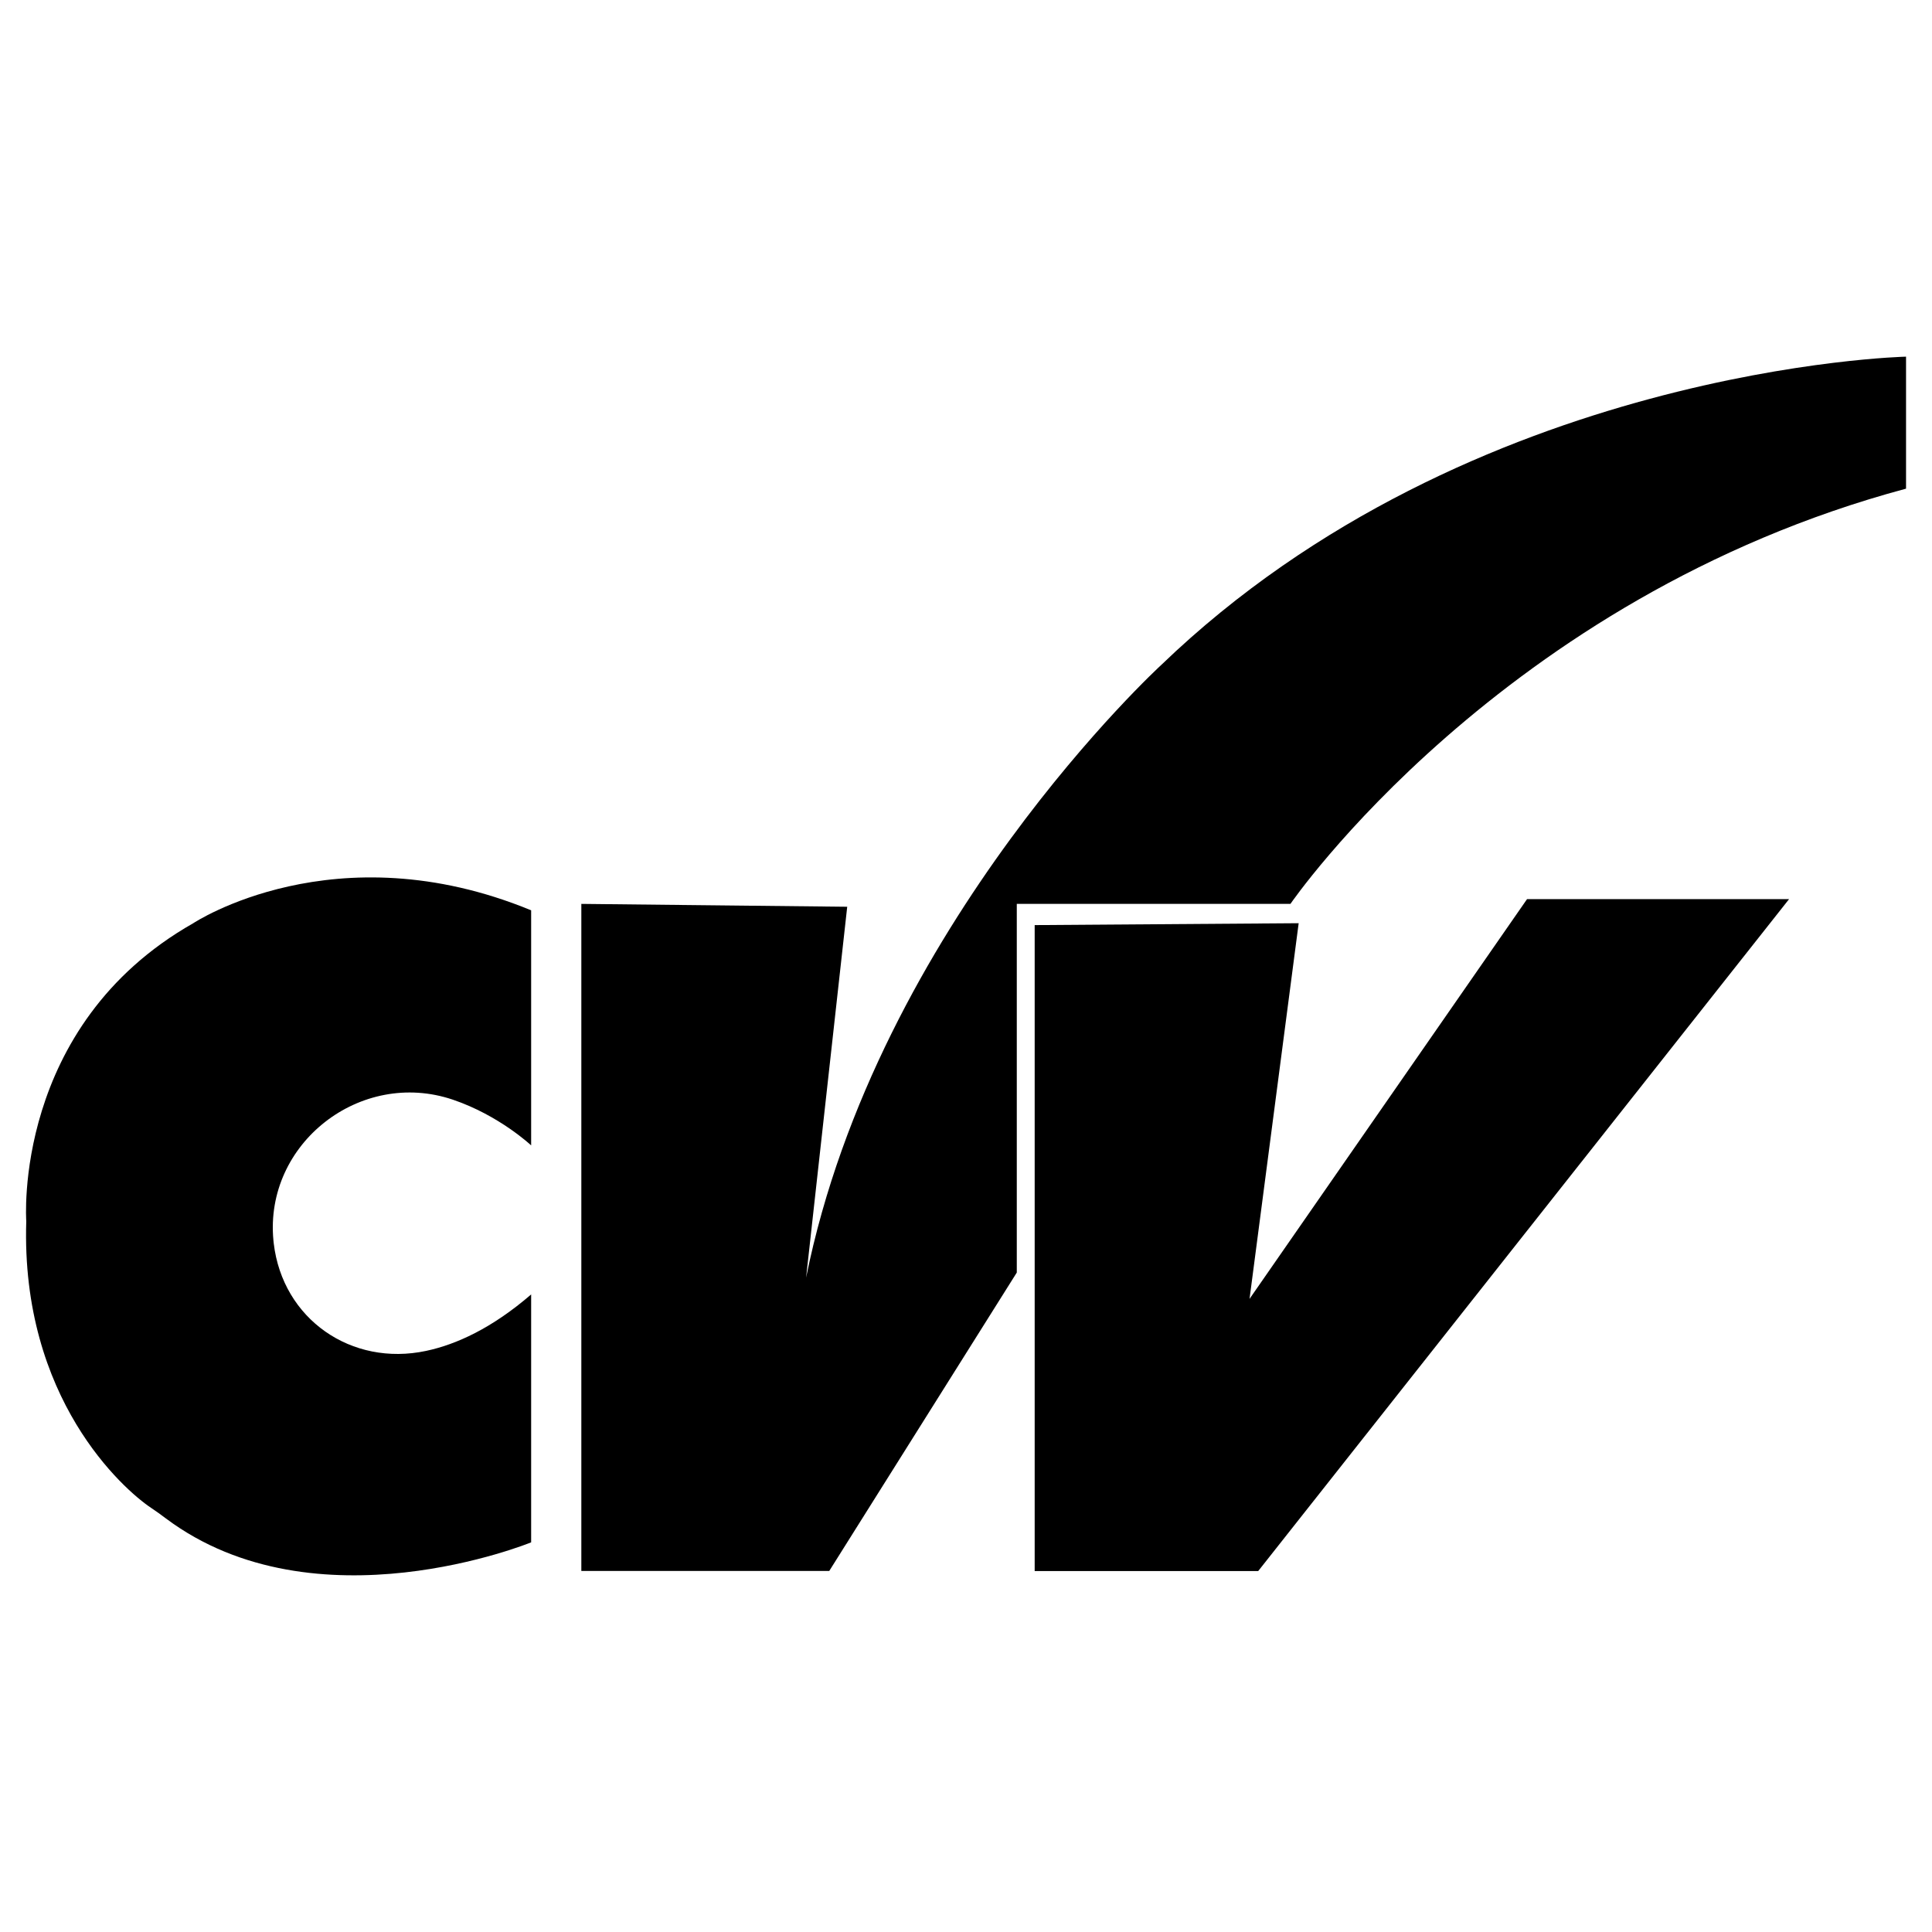<?xml version="1.0" encoding="utf-8" standalone="no"?><svg xmlns:android="http://schemas.android.com/apk/res/android" height="256.0" width="256.0" xmlns="http://www.w3.org/2000/svg">
    <path d="M25.61,122.33 C1.61,135.95,3.48,161.82,3.48,161.82 C2.74,185.35,16.38,197.38,20.02,199.8 C20.69,200.24,21.34,200.72,21.98,201.2 C41.83,216.06,70.38,204.37,70.38,204.37 L70.38,171.52 C65.17,176.01,60.46,178.15,56.46,179 C46.56,181.11,37.45,174.79,36.27,164.74 C36.25,164.61,36.24,164.48,36.23,164.36 C35,151.51,47.78,141.58,60,145.71 C66.15,147.79,70.38,151.77,70.38,151.77 L70.38,120.62 C44.34,109.9,25.61,122.33,25.61,122.33 Z" fill="#000000" fill-opacity="1.0"/>
    <path d="M153.87,88.11 C153.87,88.11,116.25,122.58,106.81,169.3 L106.81,169.3 L112.26,120.15 L77.03,119.77 L77.03,208.16 L109.88,208.16 L134.73,168.62 L134.73,119.77 L170.99,119.77 C170.99,119.77,198.82,79.17,252.56,64.75 L252.56,47.26 C252.55,47.26,194.97,48.54,153.87,88.11 Z" fill="#000000" fill-opacity="1.0"/>
    <path d="M165.57,172.11 L172.08,122.33 L137.1,122.58 L137.1,208.17 L166.72,208.17 L237.06,119.14 L202.34,119.14 Z" fill="#000000" fill-opacity="1.0"/>
</svg>